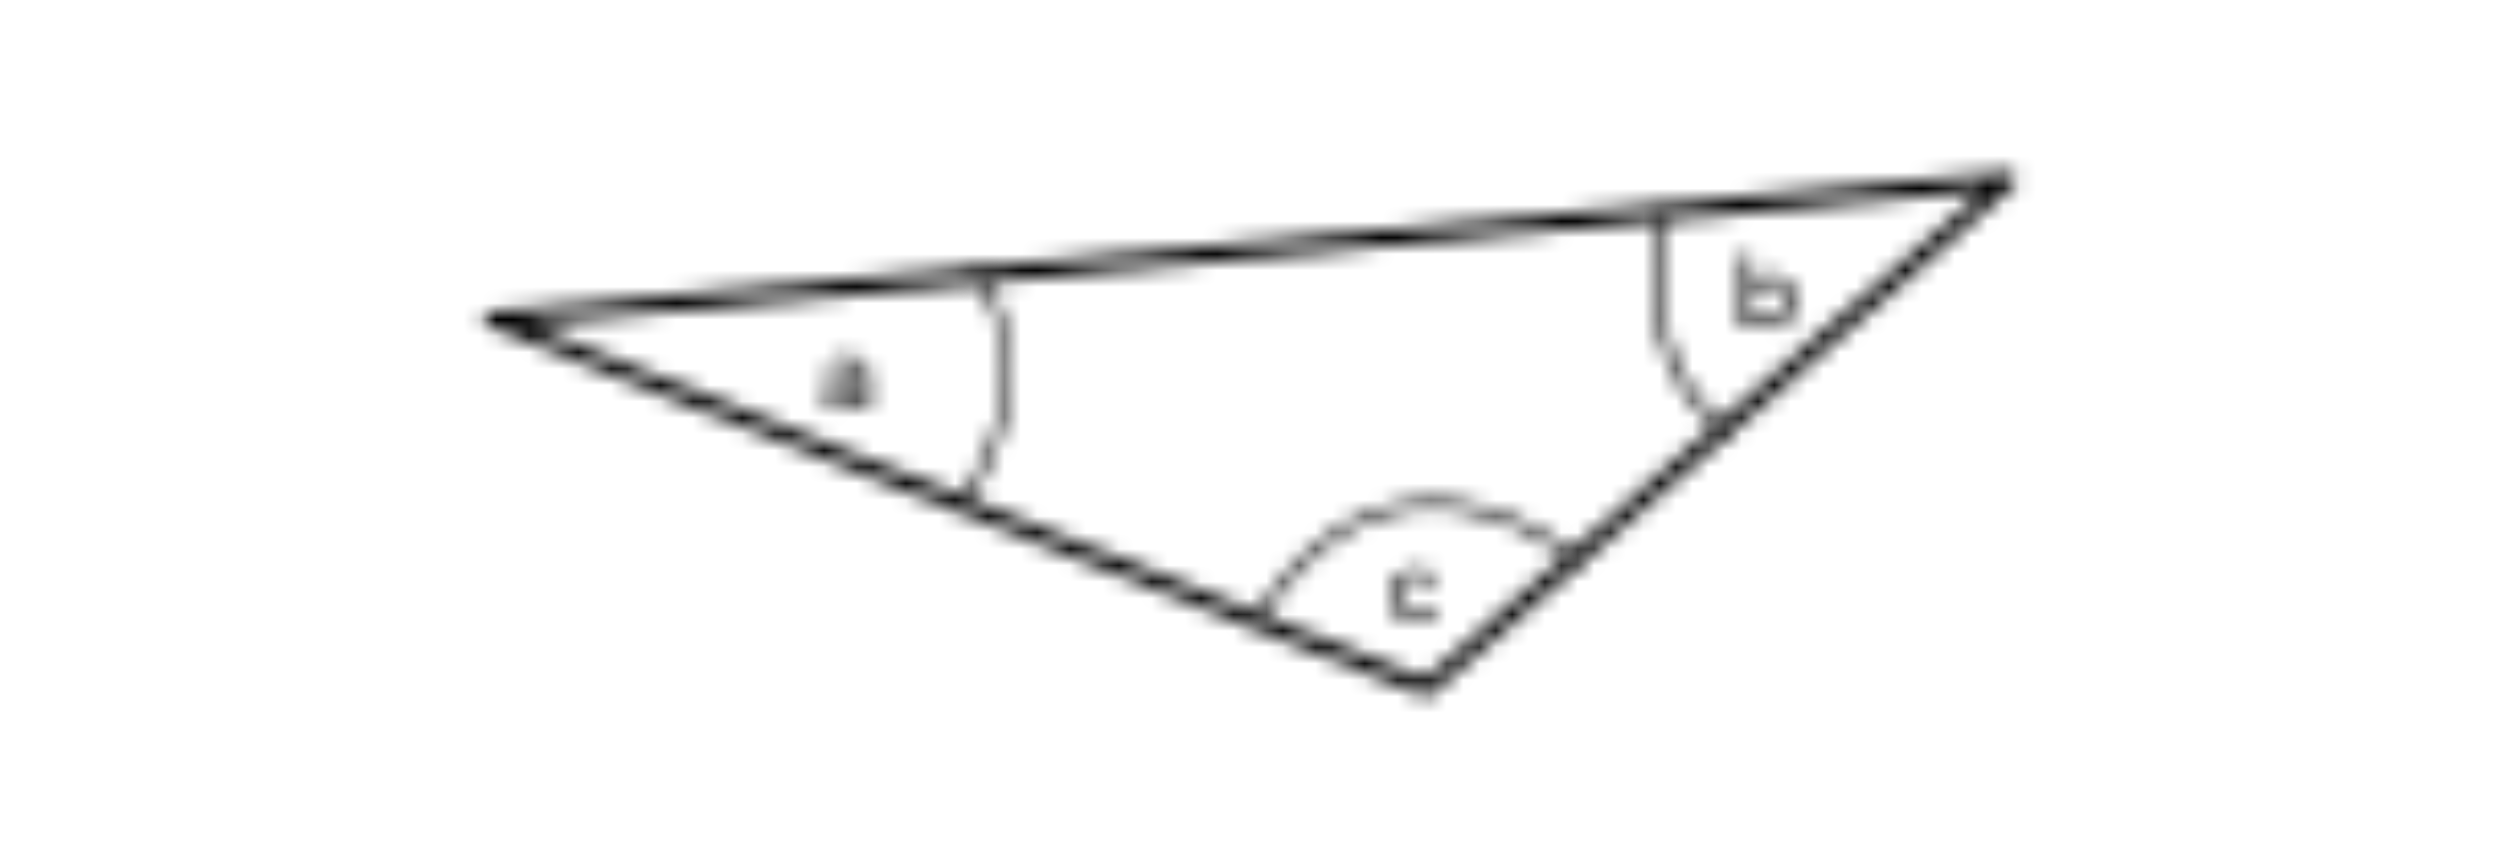 <svg width="95" height="33" viewBox="-10 -10 115 53" xmlns="http://www.w3.org/2000/svg" xmlns:xlink="http://www.w3.org/1999/xlink">
    <defs>
        <path d="M94.211.801a.5.5 0 0 1-.131.574l-35.5 31a.501.501 0 0 1-.515.09l-57-22.5a.5.5 0 0 1-.31-.535.5.5 0 0 1 .45-.43l92.5-8.5a.5.5 0 0 1 .506.301zm-1.951.839L3.385 9.805l54.765 21.62L92.26 1.64z" id="a"/>
        <path d="M2.085.62c.05.06 4.66 6.065-1 14.32a.25.25 0 0 1-.35.065.25.25 0 0 1-.065-.35c2.845-4.15 3-7.66 2.58-9.87A9.497 9.497 0 0 0 1.695.93a.25.25 0 0 1 .04-.35.25.25 0 0 1 .35.04z" id="c"/>
        <path d="M20.47 3.9a.255.255 0 0 1 .025.355.244.244 0 0 1-.17.086.243.243 0 0 1-.18-.061c-.05-.04-4.64-3.935-10-3.12-3.45.5-6.5 2.835-9.035 6.88a.25.25 0 0 1-.225.12.255.255 0 0 1-.215-.385c2.625-4.18 5.785-6.57 9.39-7.11C15.665-.18 20.275 3.735 20.47 3.9z" id="e"/>
        <path d="M1.11.723c.065.067.09.163.065.252-.025.085-2.46 8.5 3.41 12.95a.25.25 0 0 1 .05.35.256.256 0 0 1-.22.11.246.246 0 0 1-.15-.05C-1.885 9.67.65.93.675.835a.26.26 0 0 1 .436-.112z" id="g"/>
        <path d="M2.895 1.095c.25.257.377.608.35.965V4H2.7v-.42a.92.92 0 0 1-.41.34 1.552 1.552 0 0 1-.635.115A1.342 1.342 0 0 1 .8 3.78a.89.89 0 0 1 0-1.355 1.498 1.498 0 0 1 1-.255h.91v-.115a.74.74 0 0 0-.215-.57.92.92 0 0 0-.635-.195c-.189 0-.376.03-.555.09a1.47 1.47 0 0 0-.455.25L.61 1.2c.175-.14.375-.243.59-.305.235-.071.48-.107.725-.105.35-.02.694.089.97.305zm-.225 1.47h-.89c-.5 0-.73.165-.73.5a.444.444 0 0 0 .185.38.86.86 0 0 0 .5.14c.206.005.41-.051.585-.16a.822.822 0 0 0 .35-.415v-.445z" id="i"/>
        <path d="M1.075.555v1.75c.132-.167.304-.297.5-.38.198-.088.413-.132.63-.13.278.002.55.072.795.205.24.133.438.33.57.57.143.258.216.55.21.845.006.297-.066.59-.21.85-.134.24-.33.439-.57.575a1.68 1.68 0 0 1-.83.2 1.565 1.565 0 0 1-.65-.135 1.257 1.257 0 0 1-.5-.4v.5H.5V.555h.575zm.5 1.885a.967.967 0 0 0-.385.39c-.18.369-.18.801 0 1.17a.998.998 0 0 0 .385.4c.341.187.754.187 1.095 0a.998.998 0 0 0 .385-.4 1.29 1.29 0 0 0 0-1.17.967.967 0 0 0-.385-.39 1.139 1.139 0 0 0-1.095 0z" id="k"/>
        <path d="M1.695.77c.267-.004.53.056.77.175.212.115.385.289.5.5l-.44.28a1 1 0 0 0-.37-.34 1.098 1.098 0 0 0-.5-.115 1.108 1.108 0 0 0-.56.14 1 1 0 0 0-.39.39c-.186.37-.186.805 0 1.175.09.166.225.303.39.395a1.164 1.164 0 0 0 1.06.025.965.965 0 0 0 .37-.345l.44.28c-.116.21-.29.384-.5.5a1.62 1.62 0 0 1-.77.175 1.789 1.789 0 0 1-.87-.2A1.497 1.497 0 0 1 .23 3.23a1.63 1.63 0 0 1-.215-.84 1.61 1.61 0 0 1 .215-.835c.14-.244.347-.443.595-.575.267-.143.567-.215.87-.21z" id="m"/>
    </defs>
    <g fill="none" fill-rule="evenodd">
        <g>
            <mask id="b" fill="#fff">
                <use xlink:href="#a"/>
            </mask>
            <path fill="#000" mask="url(#b)" d="M-4.25-4.502H99.252V37.5H-4.25z"/>
        </g>
        <g transform="translate(29 6)">
            <mask id="d" fill="#fff">
                <use xlink:href="#c"/>
            </mask>
            <path fill="#000" mask="url(#d)" d="M-4.375-4.474H8.902V20.05H-4.375z"/>
        </g>
        <g transform="translate(47 20)">
            <mask id="f" fill="#fff">
                <use xlink:href="#e"/>
            </mask>
            <path fill="#000" mask="url(#f)" d="M-4.366-4.454h29.921V13.16H-4.366z"/>
        </g>
        <g transform="translate(72 2)">
            <mask id="h" fill="#fff">
                <use xlink:href="#g"/>
            </mask>
            <path fill="#000" mask="url(#h)" d="M-4.864-4.355H9.685v23.74H-4.864z"/>
        </g>
        <g transform="translate(21 11)">
            <mask id="j" fill="#fff">
                <use xlink:href="#i"/>
            </mask>
            <path fill="#000" mask="url(#j)" d="M-4.513-4.212H8.248V9.037h-12.76z"/>
        </g>
        <g transform="translate(77 5)">
            <mask id="l" fill="#fff">
                <use xlink:href="#k"/>
            </mask>
            <path fill="#000" mask="url(#l)" d="M-4.5-4.445H8.78V10.04H-4.5z"/>
        </g>
        <g transform="translate(56 24)">
            <mask id="n" fill="#fff">
                <use xlink:href="#m"/>
            </mask>
            <path fill="#000" mask="url(#n)" d="M-4.985-4.23h12.95V9.006h-12.95z"/>
        </g>
    </g>
</svg>

